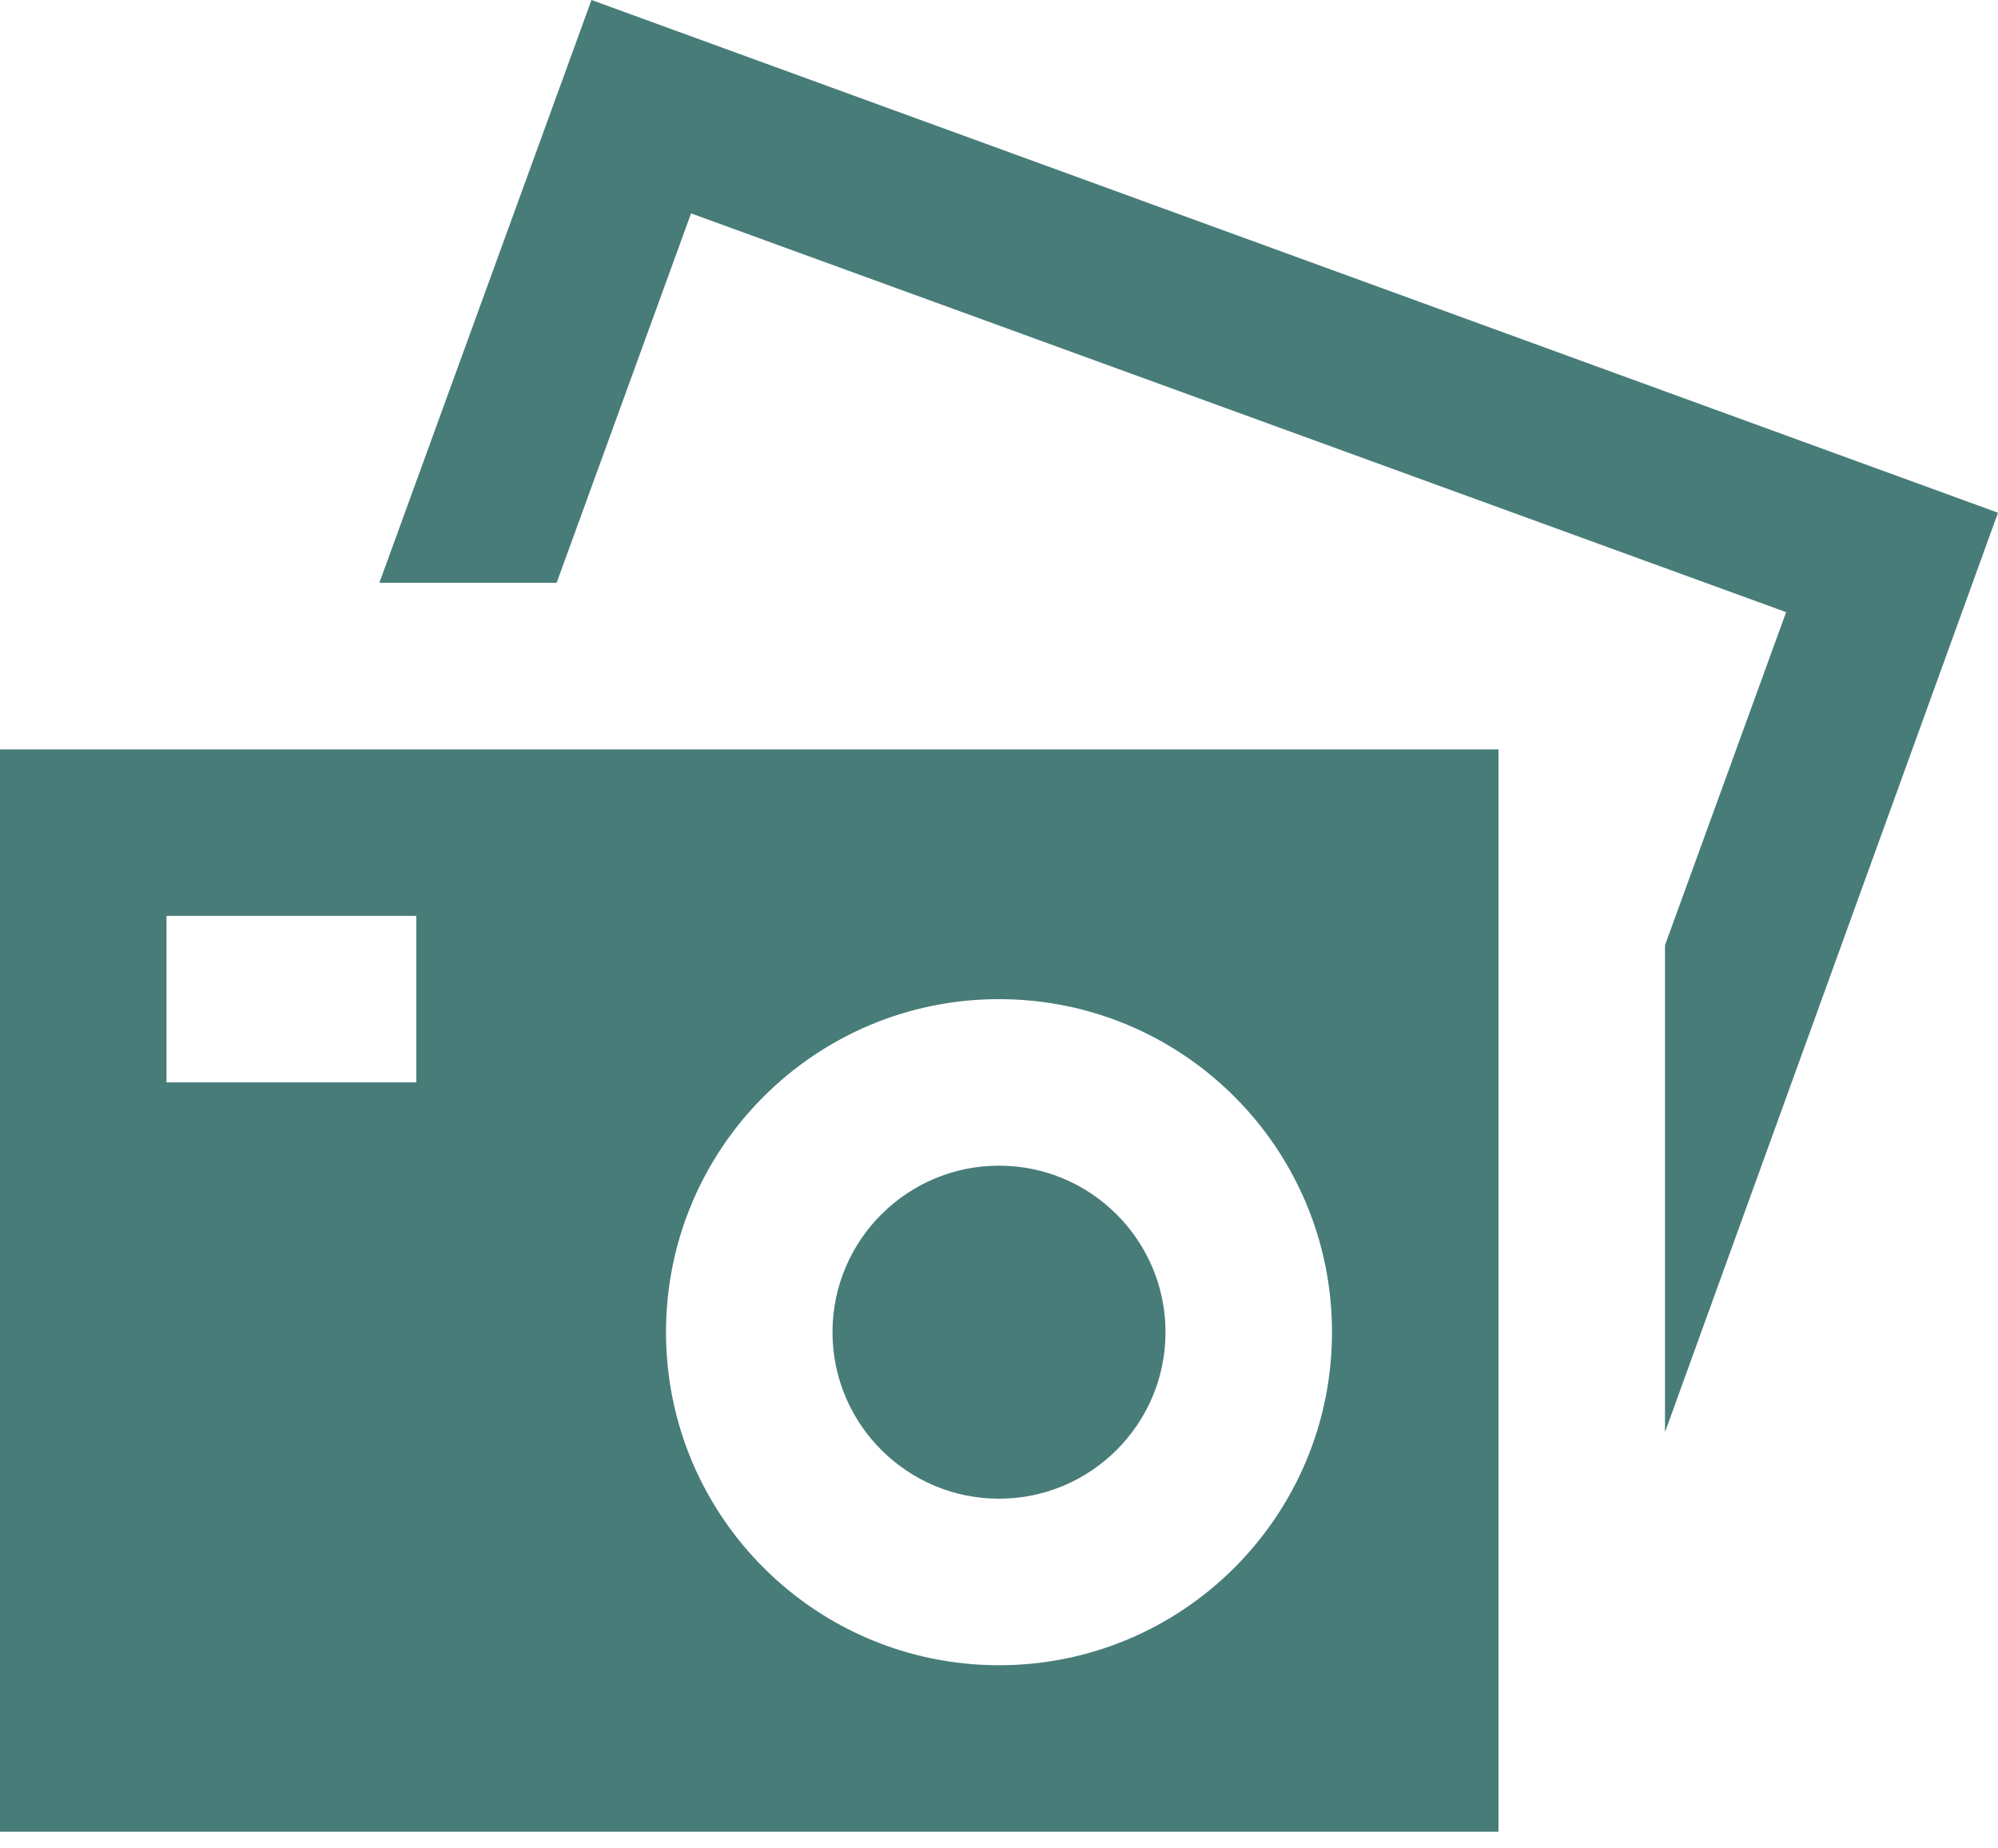 <svg width="80" height="74" viewBox="0 0 80 74" fill="none" xmlns="http://www.w3.org/2000/svg">
<path d="M60 30V73.333H0V30H60ZM16.667 36.667H6.667V43.333H16.667V36.667ZM53.333 53.333C53.333 45.97 47.363 40 40 40C32.637 40 26.667 45.97 26.667 53.333C26.667 60.697 32.637 66.667 40 66.667C47.363 66.667 53.333 60.697 53.333 53.333ZM40 46.667C36.32 46.667 33.333 49.657 33.333 53.333C33.333 57.01 36.32 60 40 60C43.68 60 46.667 57.01 46.667 53.333C46.667 49.657 43.68 46.667 40 46.667ZM22.287 23.333L27.67 8.543L71.517 24.507L66.667 37.84V57.333L80 20.527L23.683 0L15.19 23.333H22.287Z" fill="#336E6B" fill-opacity="0.9"/>
</svg>
